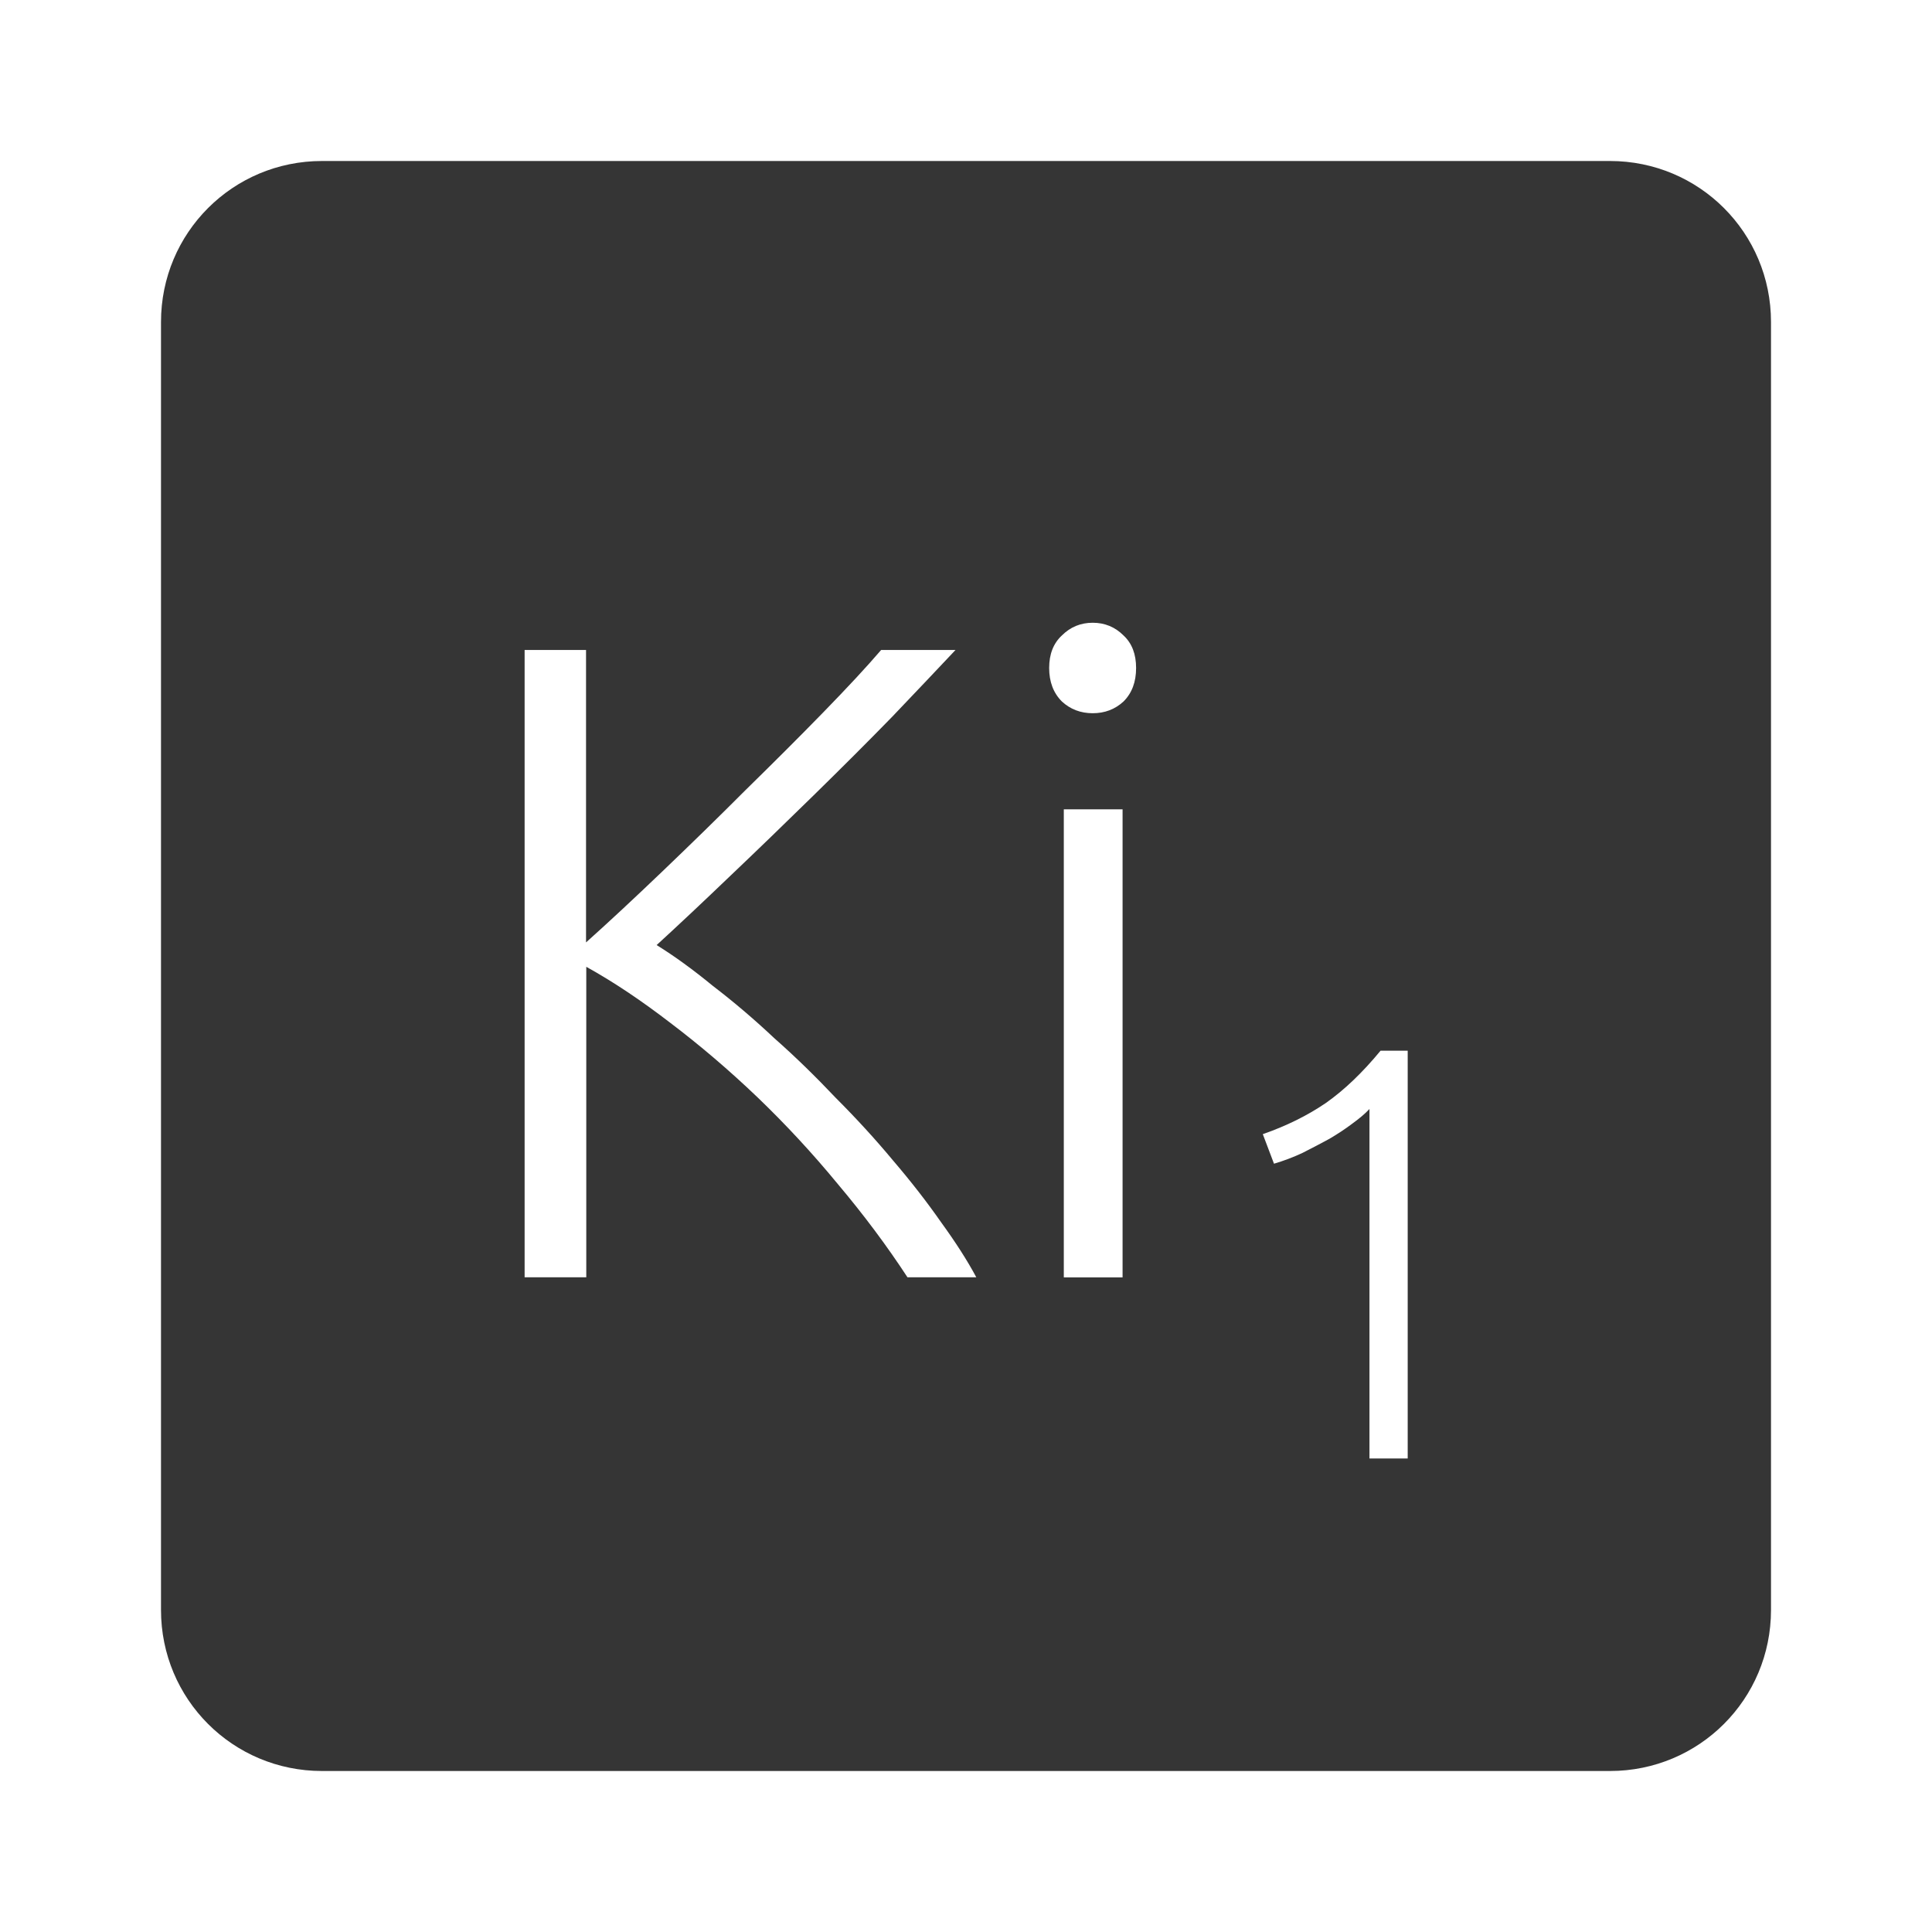 <svg xmlns="http://www.w3.org/2000/svg" viewBox="0 0 24 24">
 <path d="M 4,2 C 2.892,2 2,2.892 2,4 l 0,16 c 0,1.108 0.892,2 2,2 l 16,0 c 1.108,0 2,-0.892 2,-2 L 22,4 C 22,2.892 21.108,2 20,2 L 4,2 Z m 9.574,5.736 c 0.15,0 0.278,0.053 0.383,0.158 0.105,0.098 0.156,0.232 0.156,0.404 0,0.173 -0.051,0.311 -0.156,0.416 -0.105,0.097 -0.233,0.146 -0.383,0.146 -0.15,0 -0.278,-0.049 -0.383,-0.146 -0.105,-0.105 -0.158,-0.244 -0.158,-0.416 0,-0.172 0.053,-0.307 0.158,-0.404 0.105,-0.105 0.233,-0.158 0.383,-0.158 z m -7.06,0.338 0.766,0 0,3.633 C 7.565,11.452 7.878,11.16 8.223,10.83 8.576,10.492 8.921,10.156 9.258,9.818 9.603,9.48 9.927,9.157 10.227,8.849 c 0.3,-0.308 0.539,-0.565 0.719,-0.775 l 0.924,0 c -0.218,0.232 -0.482,0.51 -0.789,0.832 -0.307,0.315 -0.634,0.641 -0.979,0.979 -0.345,0.338 -0.69,0.672 -1.035,1 -0.337,0.323 -0.64,0.608 -0.91,0.855 0.218,0.135 0.45,0.303 0.697,0.506 0.255,0.195 0.511,0.412 0.766,0.652 0.263,0.232 0.516,0.48 0.764,0.742 0.255,0.255 0.491,0.513 0.709,0.775 0.225,0.263 0.423,0.518 0.596,0.766 0.18,0.248 0.327,0.476 0.439,0.686 l -0.855,0 c -0.255,-0.39 -0.543,-0.776 -0.865,-1.158 -0.315,-0.383 -0.649,-0.743 -1,-1.08 C 9.055,13.292 8.695,12.985 8.328,12.707 7.968,12.43 7.621,12.197 7.283,12.01 l 0,3.857 -0.766,0 0,-7.795 z m 6.701,1.98 0.73,0 0,5.814 -0.73,0 0,-5.814 z m 3.936,2.998 0.336,0 0,5.066 -0.475,0 0,-4.342 c -0.054,0.059 -0.125,0.118 -0.213,0.182 -0.083,0.063 -0.178,0.126 -0.285,0.189 -0.107,0.058 -0.219,0.117 -0.336,0.176 -0.117,0.054 -0.235,0.099 -0.352,0.133 l -0.139,-0.367 c 0.293,-0.102 0.554,-0.231 0.783,-0.387 0.229,-0.161 0.455,-0.377 0.68,-0.65 z" style="fill:#353535;fill-opacity:1"/>
</svg>
